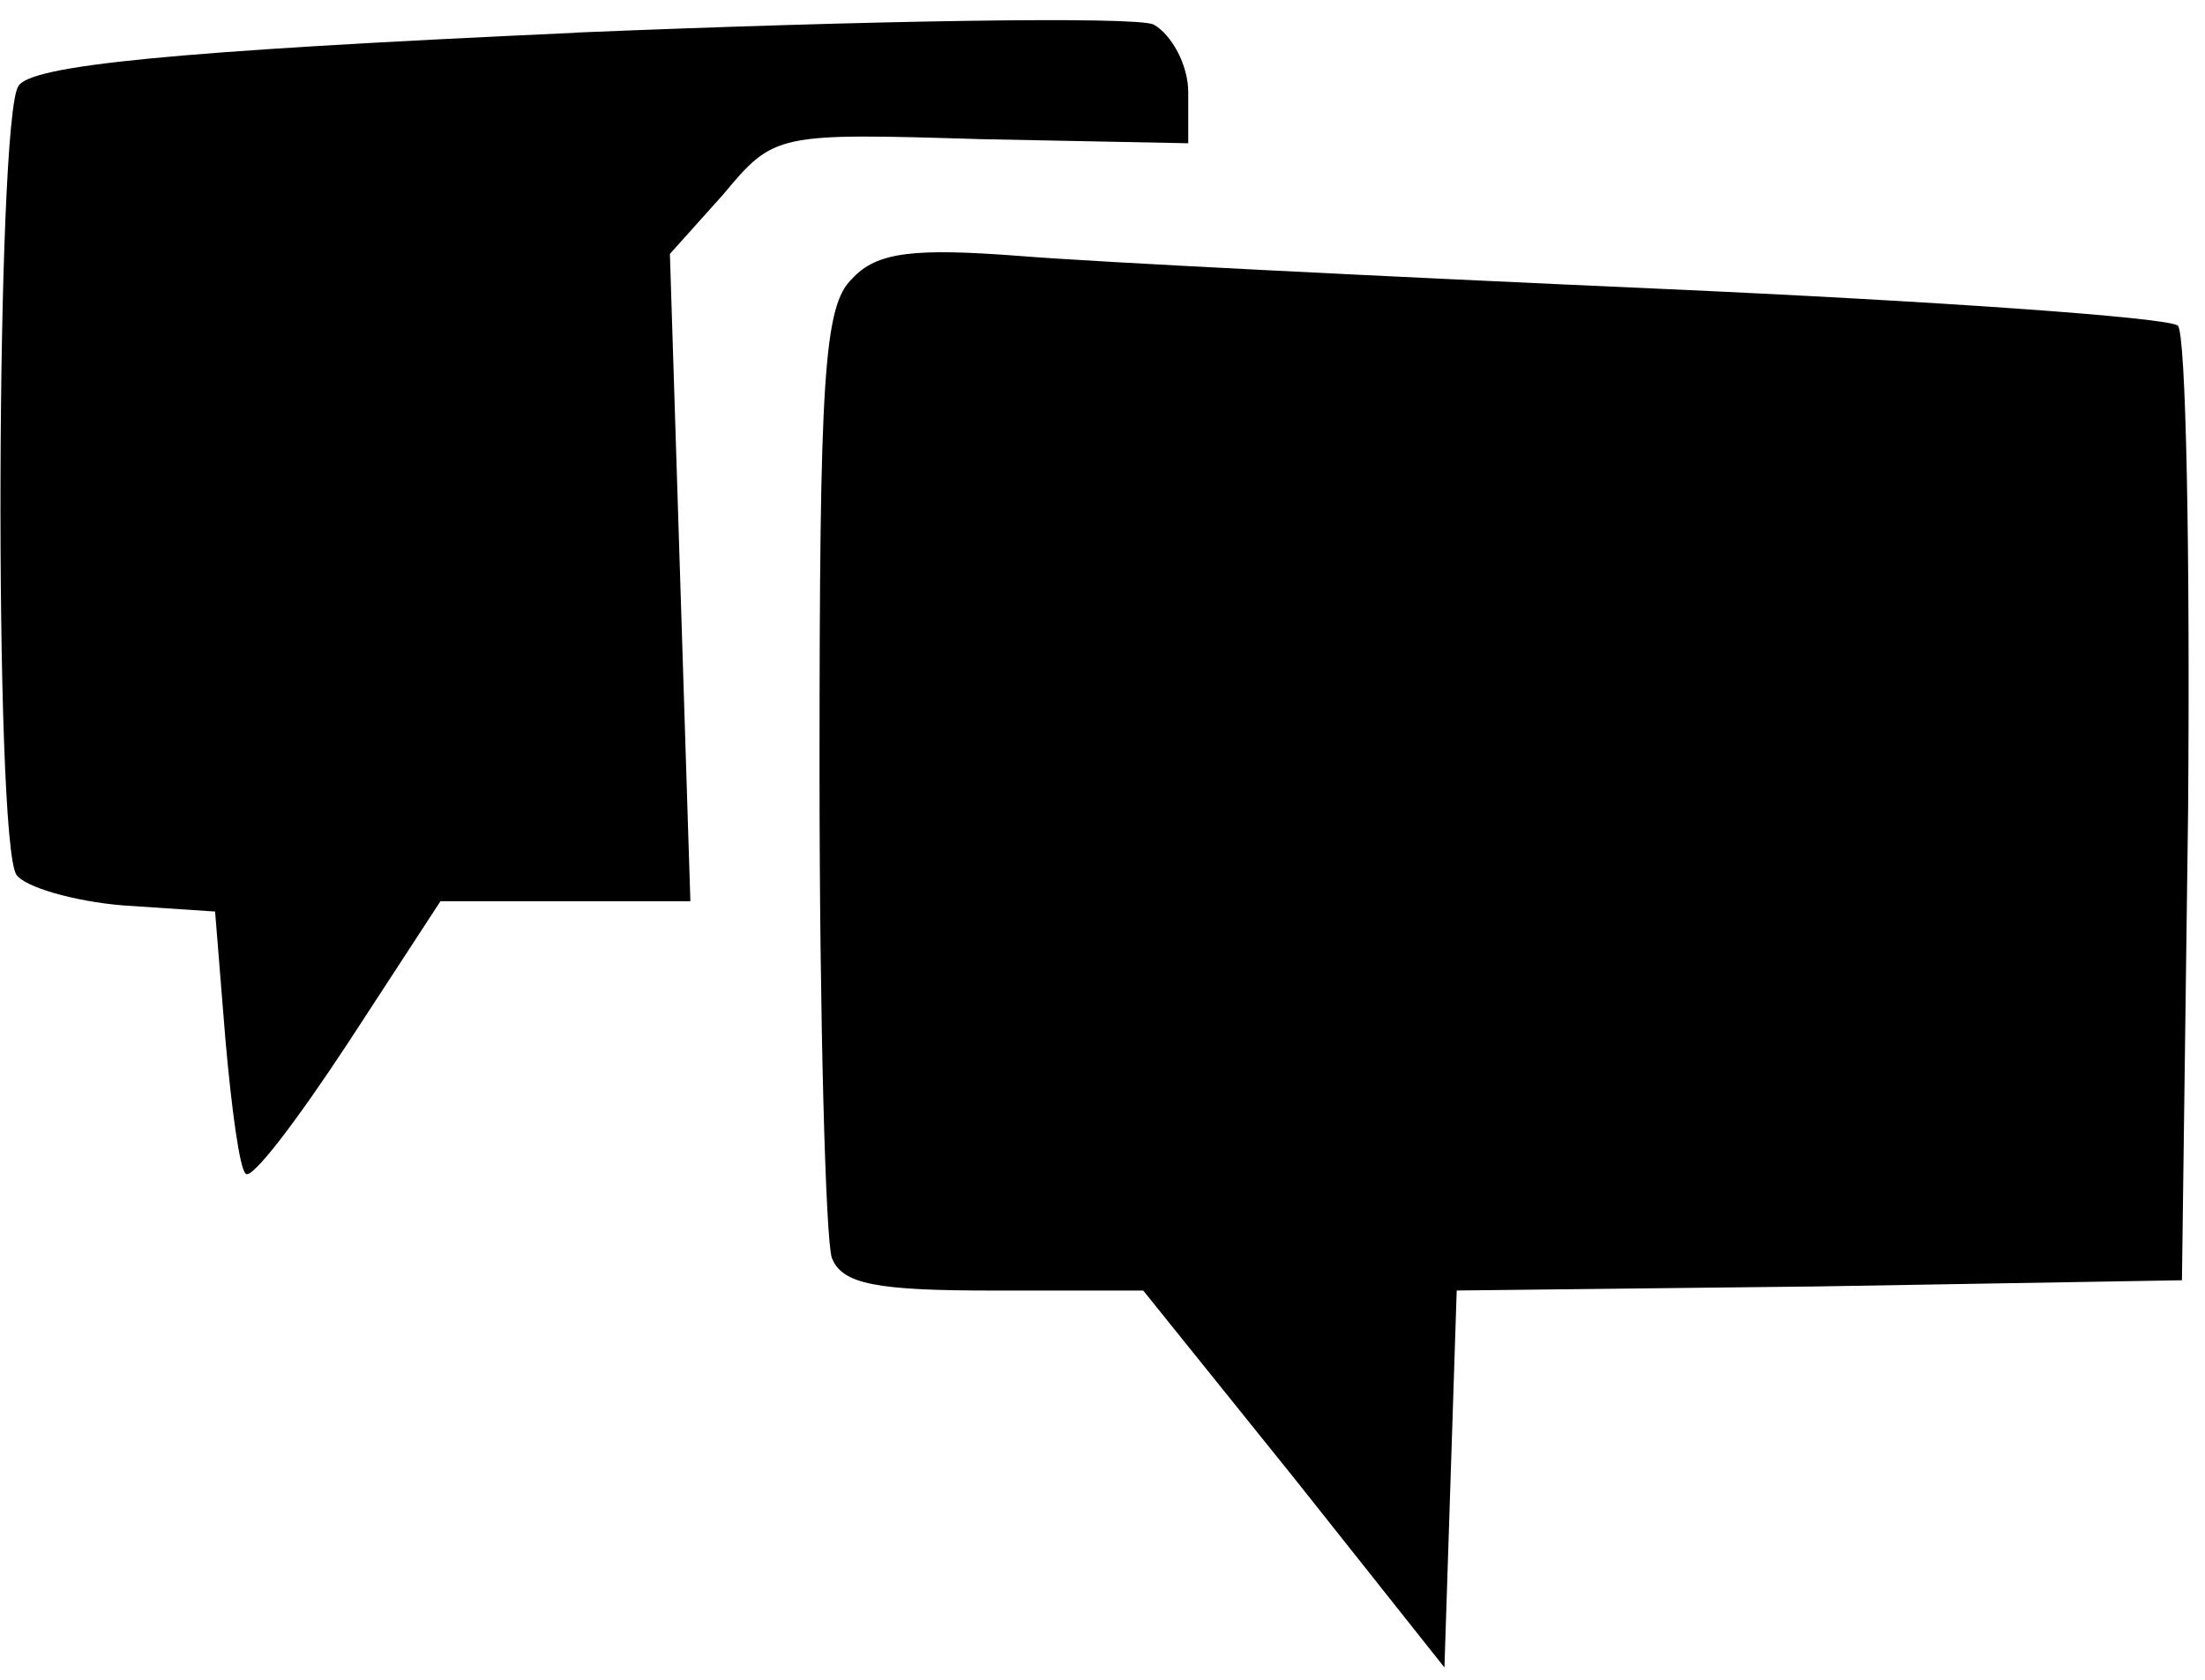 <?xml version="1.0" encoding="utf-8"?>
<!DOCTYPE svg PUBLIC "-//W3C//DTD SVG 1.1//EN" "http://www.w3.org/Graphics/SVG/1.1/DTD/svg11.dtd">
<svg version="1.1" xmlns="http://www.w3.org/2000/svg" xmlns:xlink="http://www.w3.org/1999/xlink" width="42" height="32" viewBox="0 0 42 32">
<path d="M10.966 0.624c-7.766 0.351-10.38 0.624-10.615 1.015-0.429 0.624-0.468 14.361-0.039 15.024 0.156 0.234 1.093 0.507 2.029 0.585l1.756 0.117 0.195 2.419c0.117 1.327 0.273 2.498 0.39 2.576 0.117 0.117 0.976-1.015 1.951-2.498l1.756-2.693h4.761l-0.39-12.332 1.015-1.132c0.976-1.171 1.015-1.171 4.917-1.054l3.941 0.078v-0.976c0-0.507-0.312-1.093-0.663-1.288-0.39-0.156-5.346-0.078-11.005 0.156z" fill="#000000"></path>
<path d="M16.234 5.307c-0.546 0.507-0.624 1.912-0.624 9.327 0 4.8 0.117 8.976 0.234 9.327 0.195 0.507 0.859 0.624 3.083 0.624h2.849l2.888 3.59 2.849 3.59 0.234-7.181 6.907-0.078 6.907-0.117 0.117-8.937c0.039-4.917-0.039-9.093-0.195-9.249-0.195-0.156-4.605-0.468-9.873-0.702s-10.732-0.507-12.176-0.624c-2.029-0.156-2.732-0.078-3.2 0.429z" fill="#000000"></path>
</svg>
